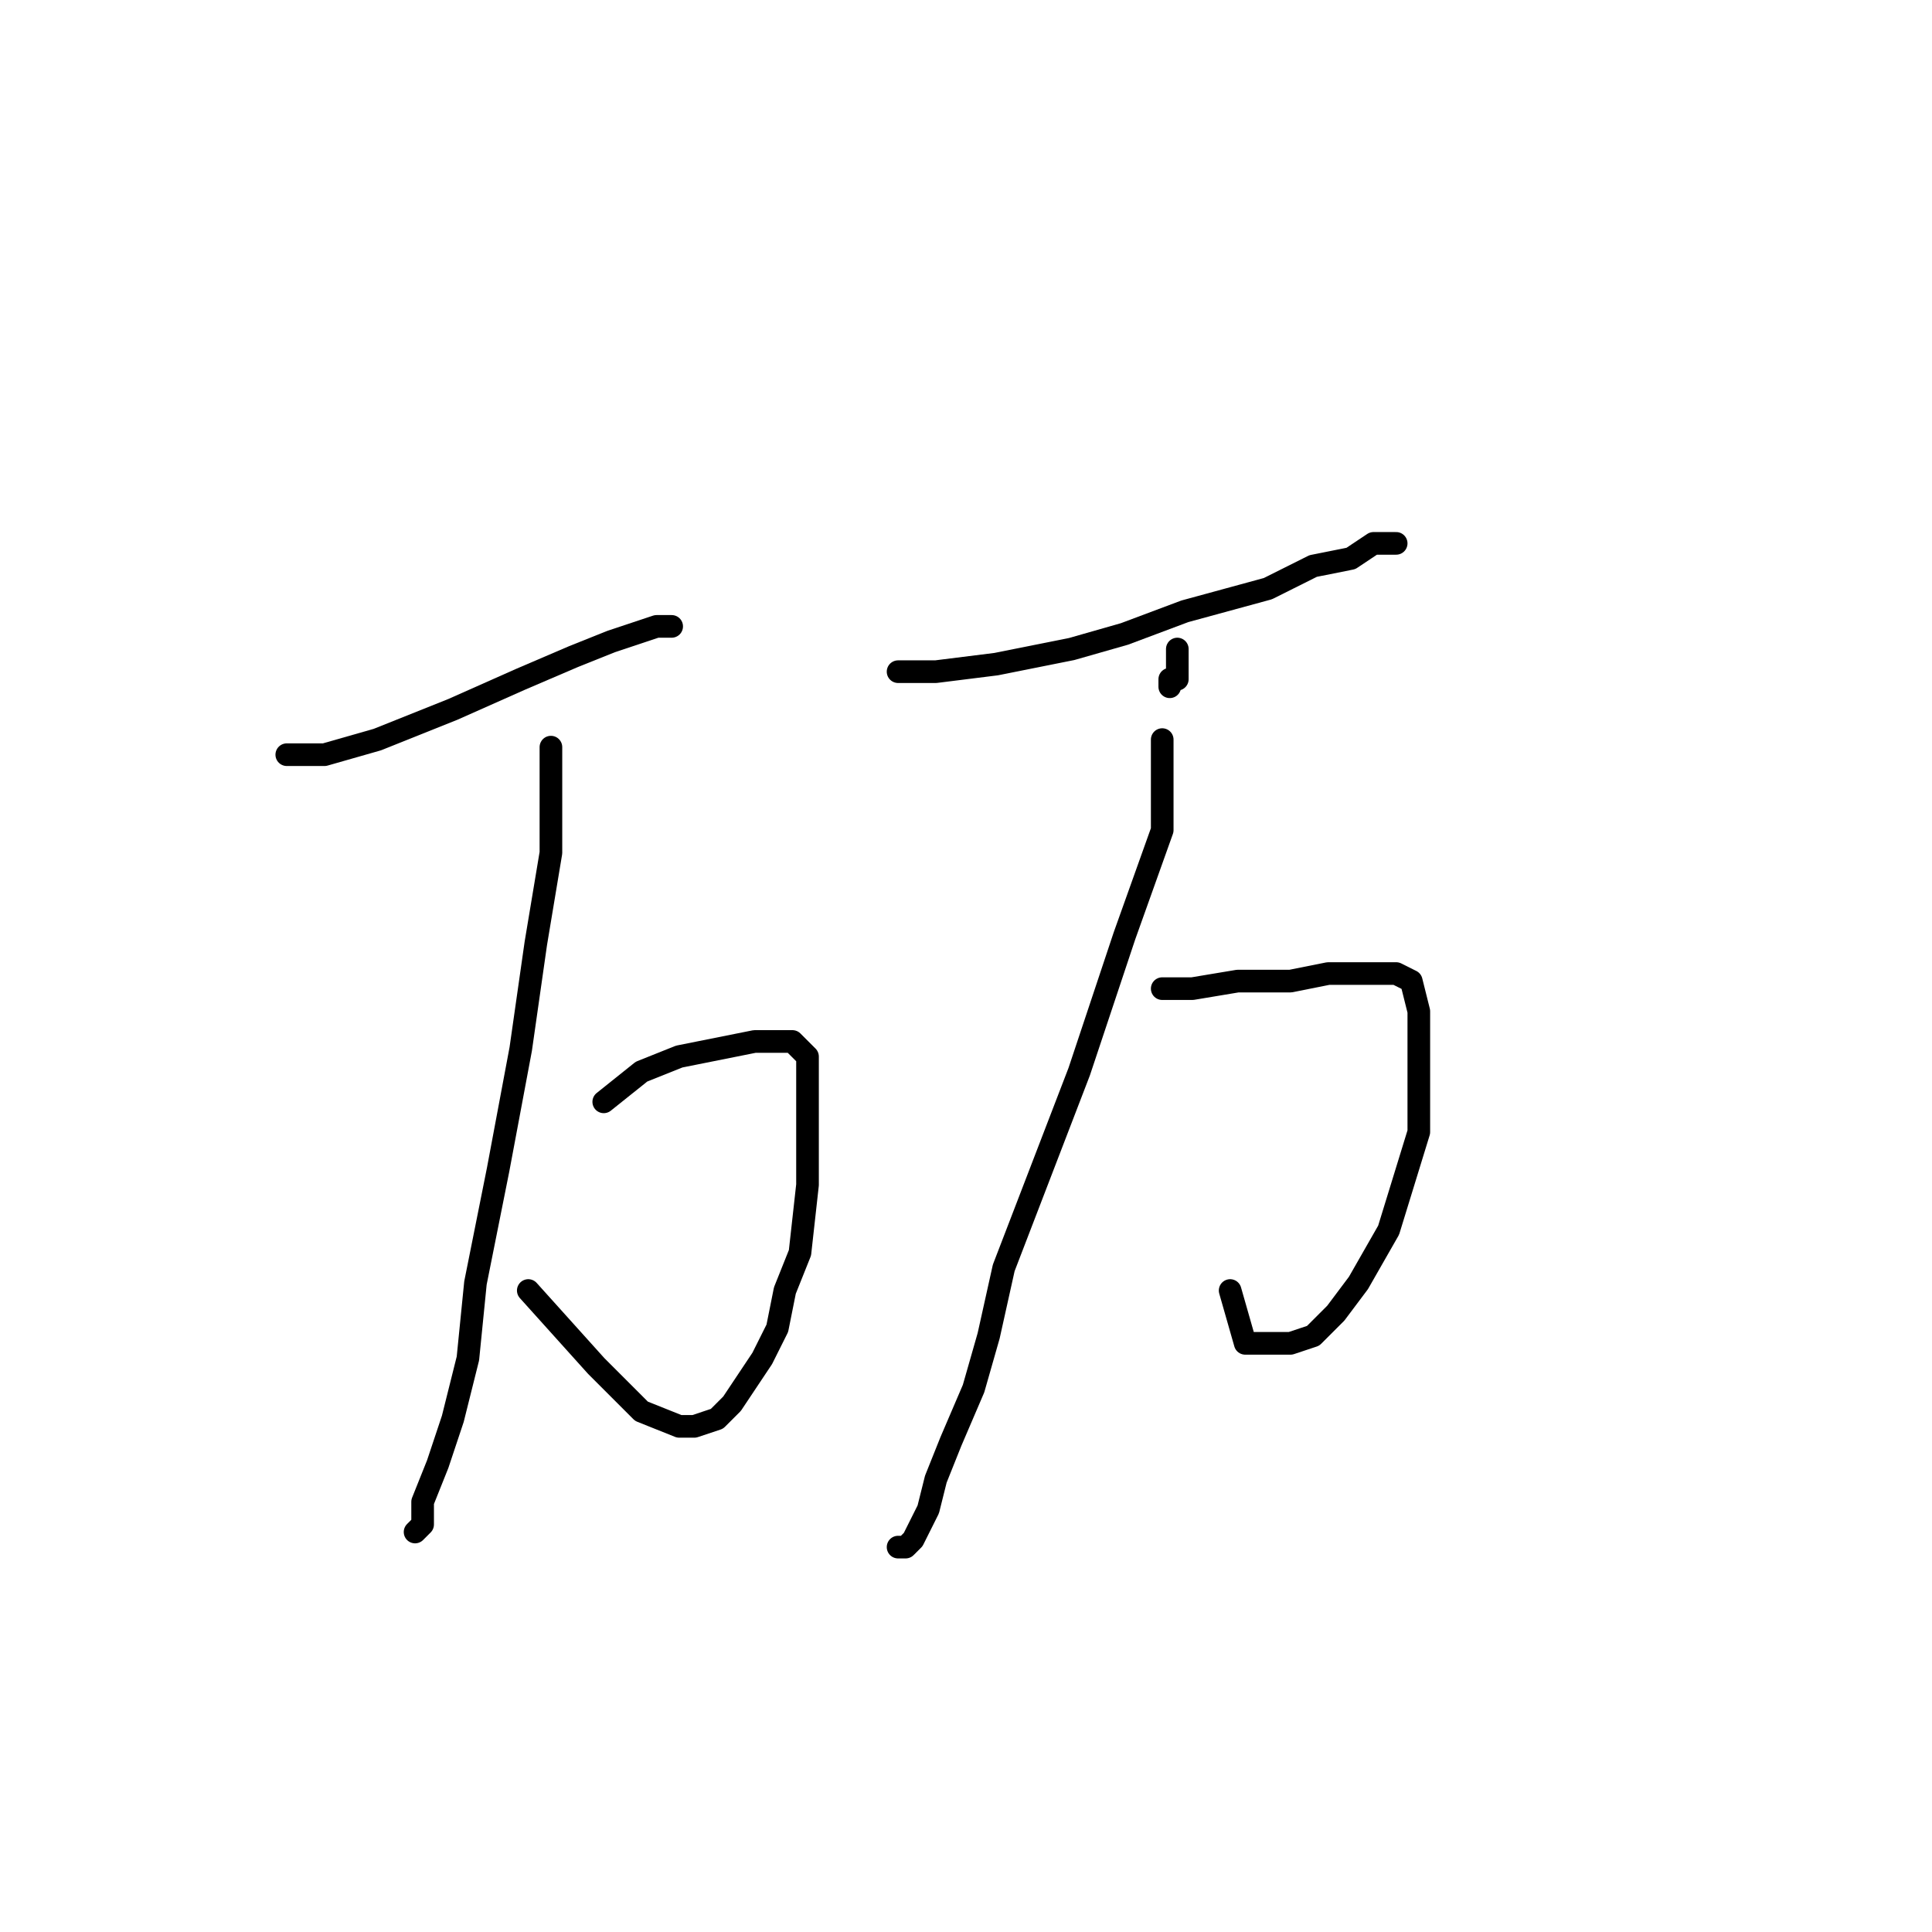 <?xml version="1.0" standalone="no"?>
    <svg width="256" height="256" xmlns="http://www.w3.org/2000/svg" version="1.1">
    <polyline stroke="black" stroke-width="3" stroke-linecap="round" fill="transparent" stroke-linejoin="round" points="38 100 43 100 50 98 60 94 69 90 76 87 81 85 84 84 87 83 88 83 89 83 89 83 " />
        <polyline stroke="black" stroke-width="3" stroke-linecap="round" fill="transparent" stroke-linejoin="round" points="80 146 85 142 90 140 95 139 100 138 103 138 105 138 107 140 107 147 107 157 106 166 104 171 103 176 101 180 99 183 97 186 96 187 95 188 92 189 90 189 85 187 79 181 70 171 70 171 " />
        <polyline stroke="black" stroke-width="3" stroke-linecap="round" fill="transparent" stroke-linejoin="round" points="73 99 73 105 73 113 71 125 69 139 66 155 63 170 62 180 60 188 58 194 56 199 56 202 55 203 55 203 " />
        <polyline stroke="black" stroke-width="3" stroke-linecap="round" fill="transparent" stroke-linejoin="round" points="119 89 124 89 132 88 142 86 149 84 157 81 168 78 174 75 179 74 182 72 184 72 185 72 185 72 " />
        <polyline stroke="black" stroke-width="3" stroke-linecap="round" fill="transparent" stroke-linejoin="round" points="156 86 156 87 156 89 156 90 155 90 155 91 155 90 155 90 " />
        <polyline stroke="black" stroke-width="3" stroke-linecap="round" fill="transparent" stroke-linejoin="round" points="154 131 158 131 164 130 171 130 176 129 181 129 185 129 187 130 188 134 188 140 188 150 184 163 180 170 177 174 174 177 171 178 168 178 165 178 163 171 163 171 " />
        <polyline stroke="black" stroke-width="3" stroke-linecap="round" fill="transparent" stroke-linejoin="round" points="154 98 154 101 154 110 149 124 143 142 138 155 133 168 131 177 129 184 126 191 124 196 123 200 122 202 121 204 120 205 119 205 119 205 " />
        </svg>